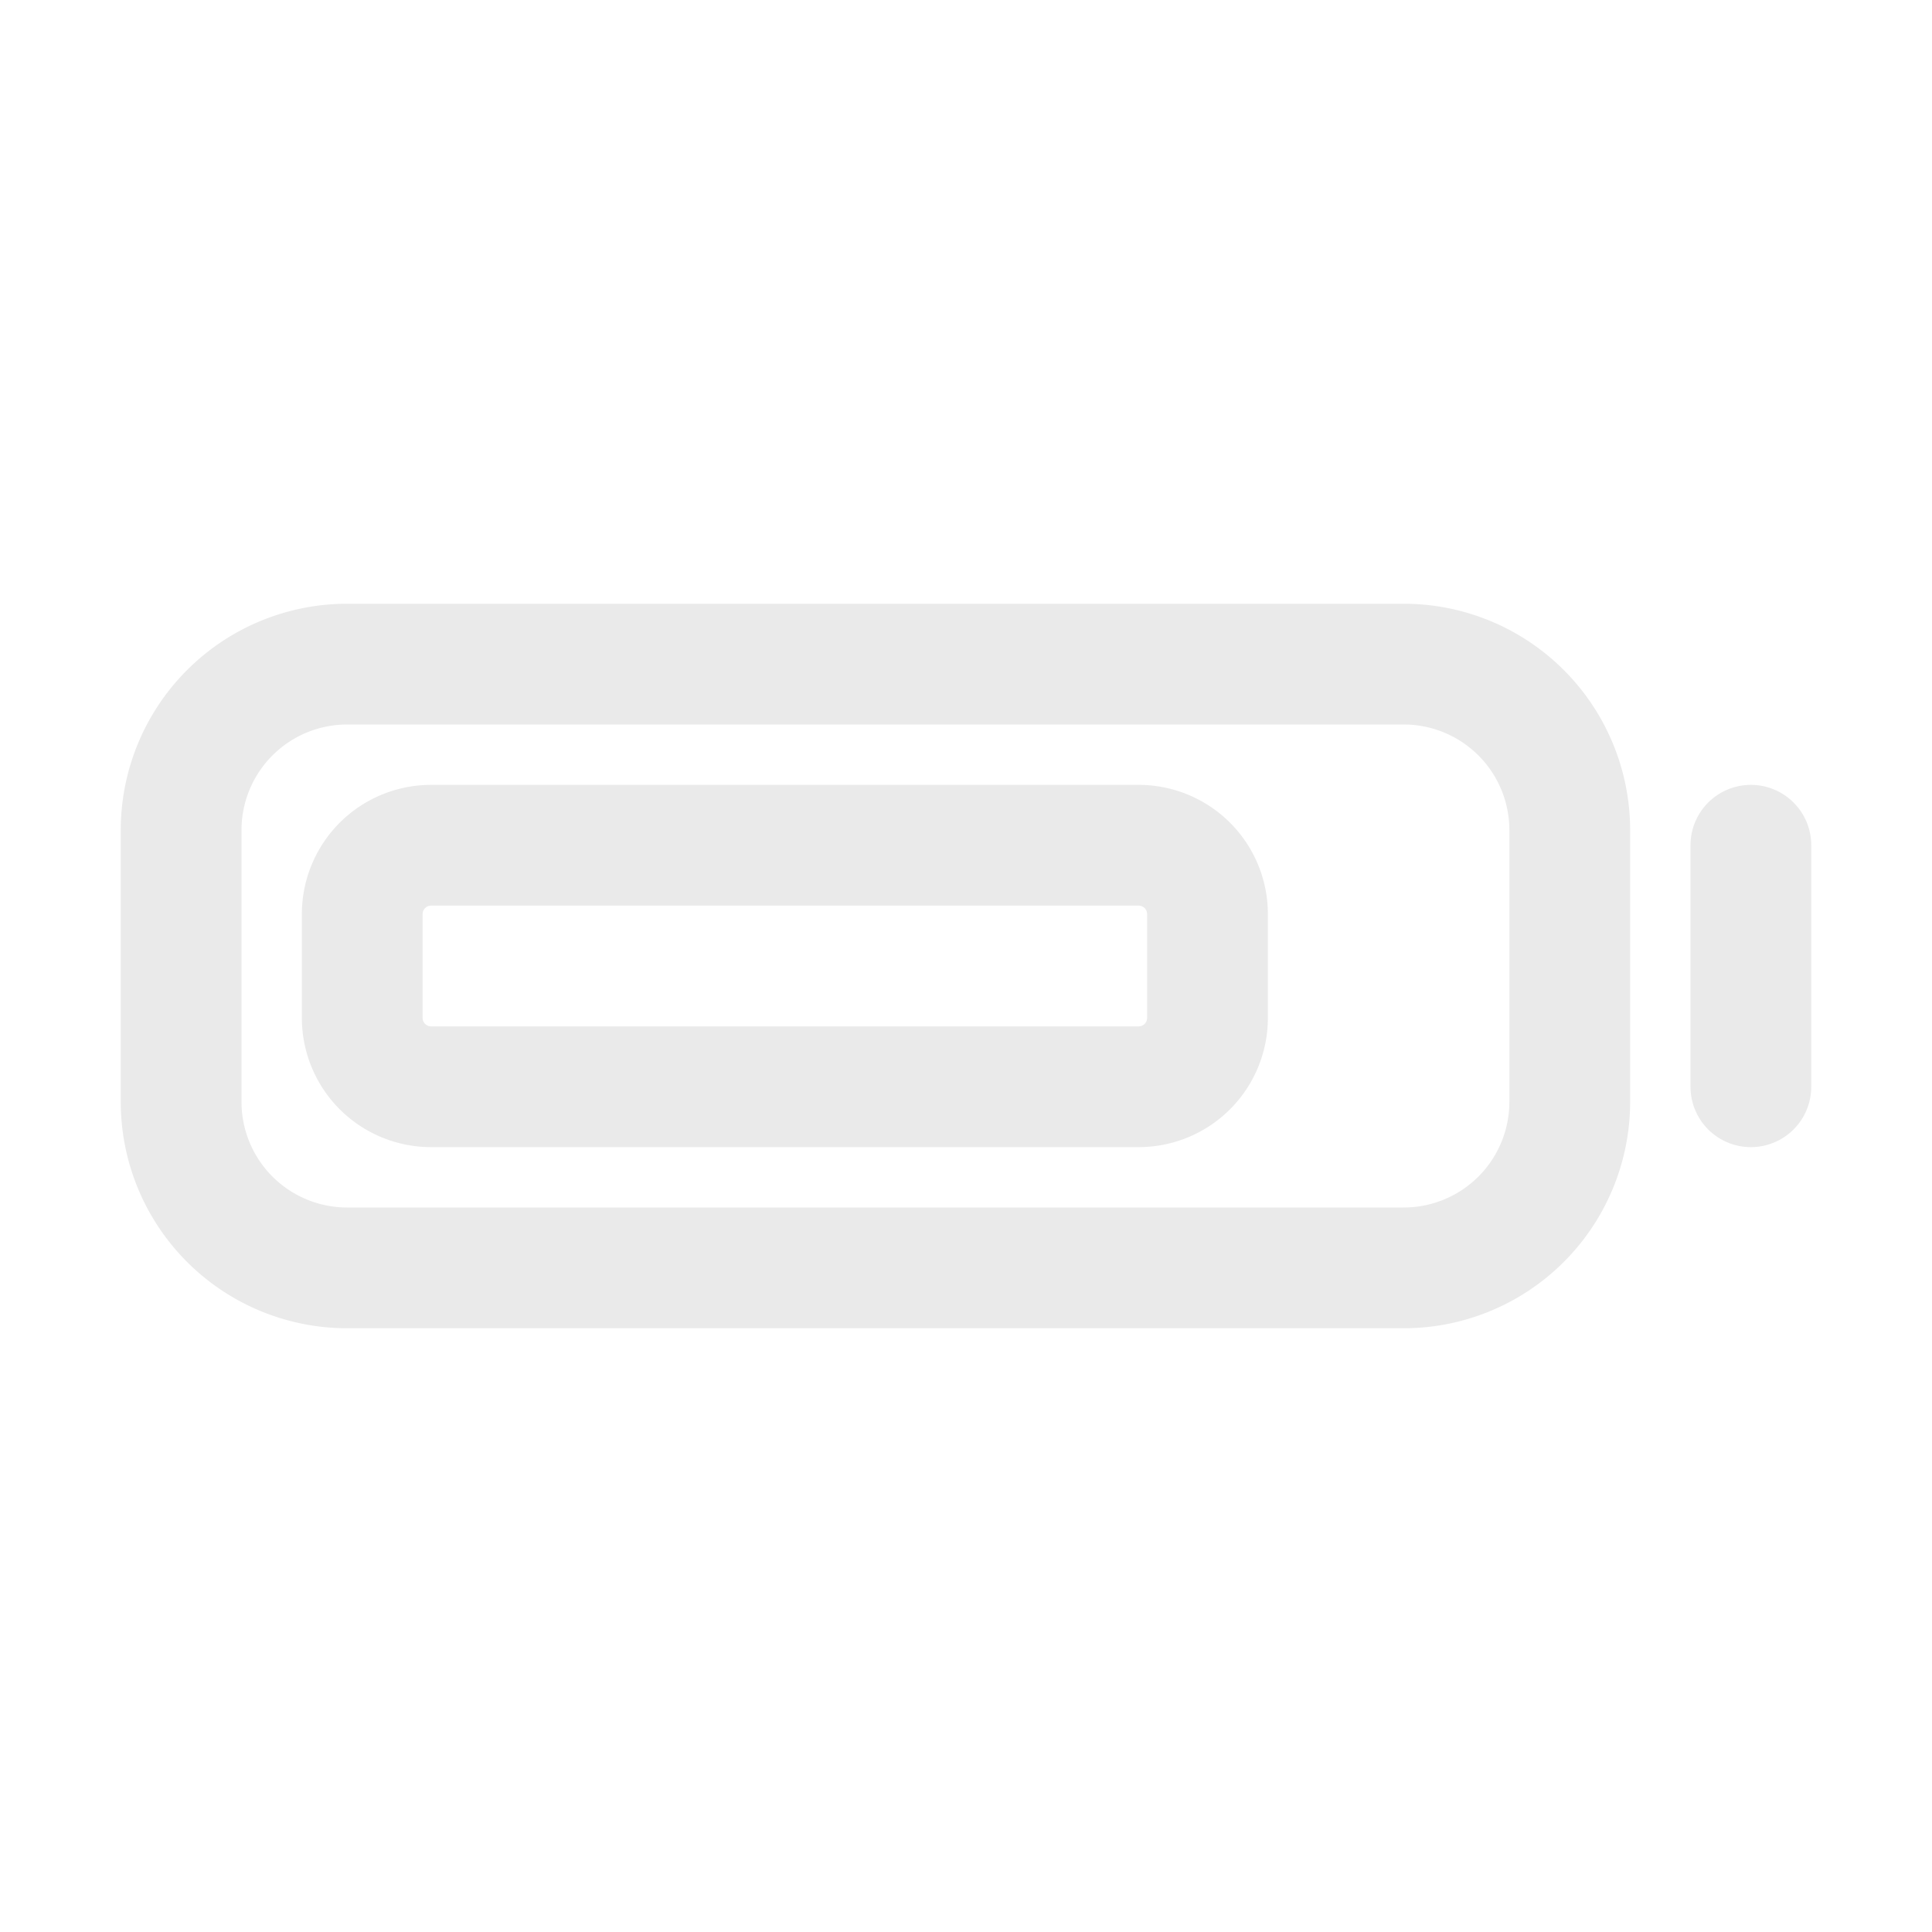 <svg fill="#eaeaea" xmlns="http://www.w3.org/2000/svg" viewBox="0 0 32 32"><g id="battery"><path d="M23.25,10H5.75A3.75,3.75,0,0,0,2,13.75v4.5A3.75,3.75,0,0,0,5.75,22h17.5A3.75,3.75,0,0,0,27,18.25v-4.5A3.75,3.75,0,0,0,23.25,10ZM25,18.25A1.75,1.75,0,0,1,23.25,20H5.75A1.75,1.75,0,0,1,4,18.25v-4.5A1.75,1.75,0,0,1,5.75,12h17.5A1.75,1.75,0,0,1,25,13.75Z"/><path d="M18.86,13H7.14A2.14,2.14,0,0,0,5,15.14v1.72A2.14,2.14,0,0,0,7.14,19H18.86A2.14,2.14,0,0,0,21,16.86V15.14A2.14,2.14,0,0,0,18.86,13ZM19,16.86a.14.14,0,0,1-.14.14H7.14A.14.14,0,0,1,7,16.86V15.14A.14.14,0,0,1,7.14,15H18.86a.14.14,0,0,1,.14.14Z"/><path d="M29,13a1,1,0,0,0-1,1v4a1,1,0,0,0,2,0V14A1,1,0,0,0,29,13Z"/></g></svg>